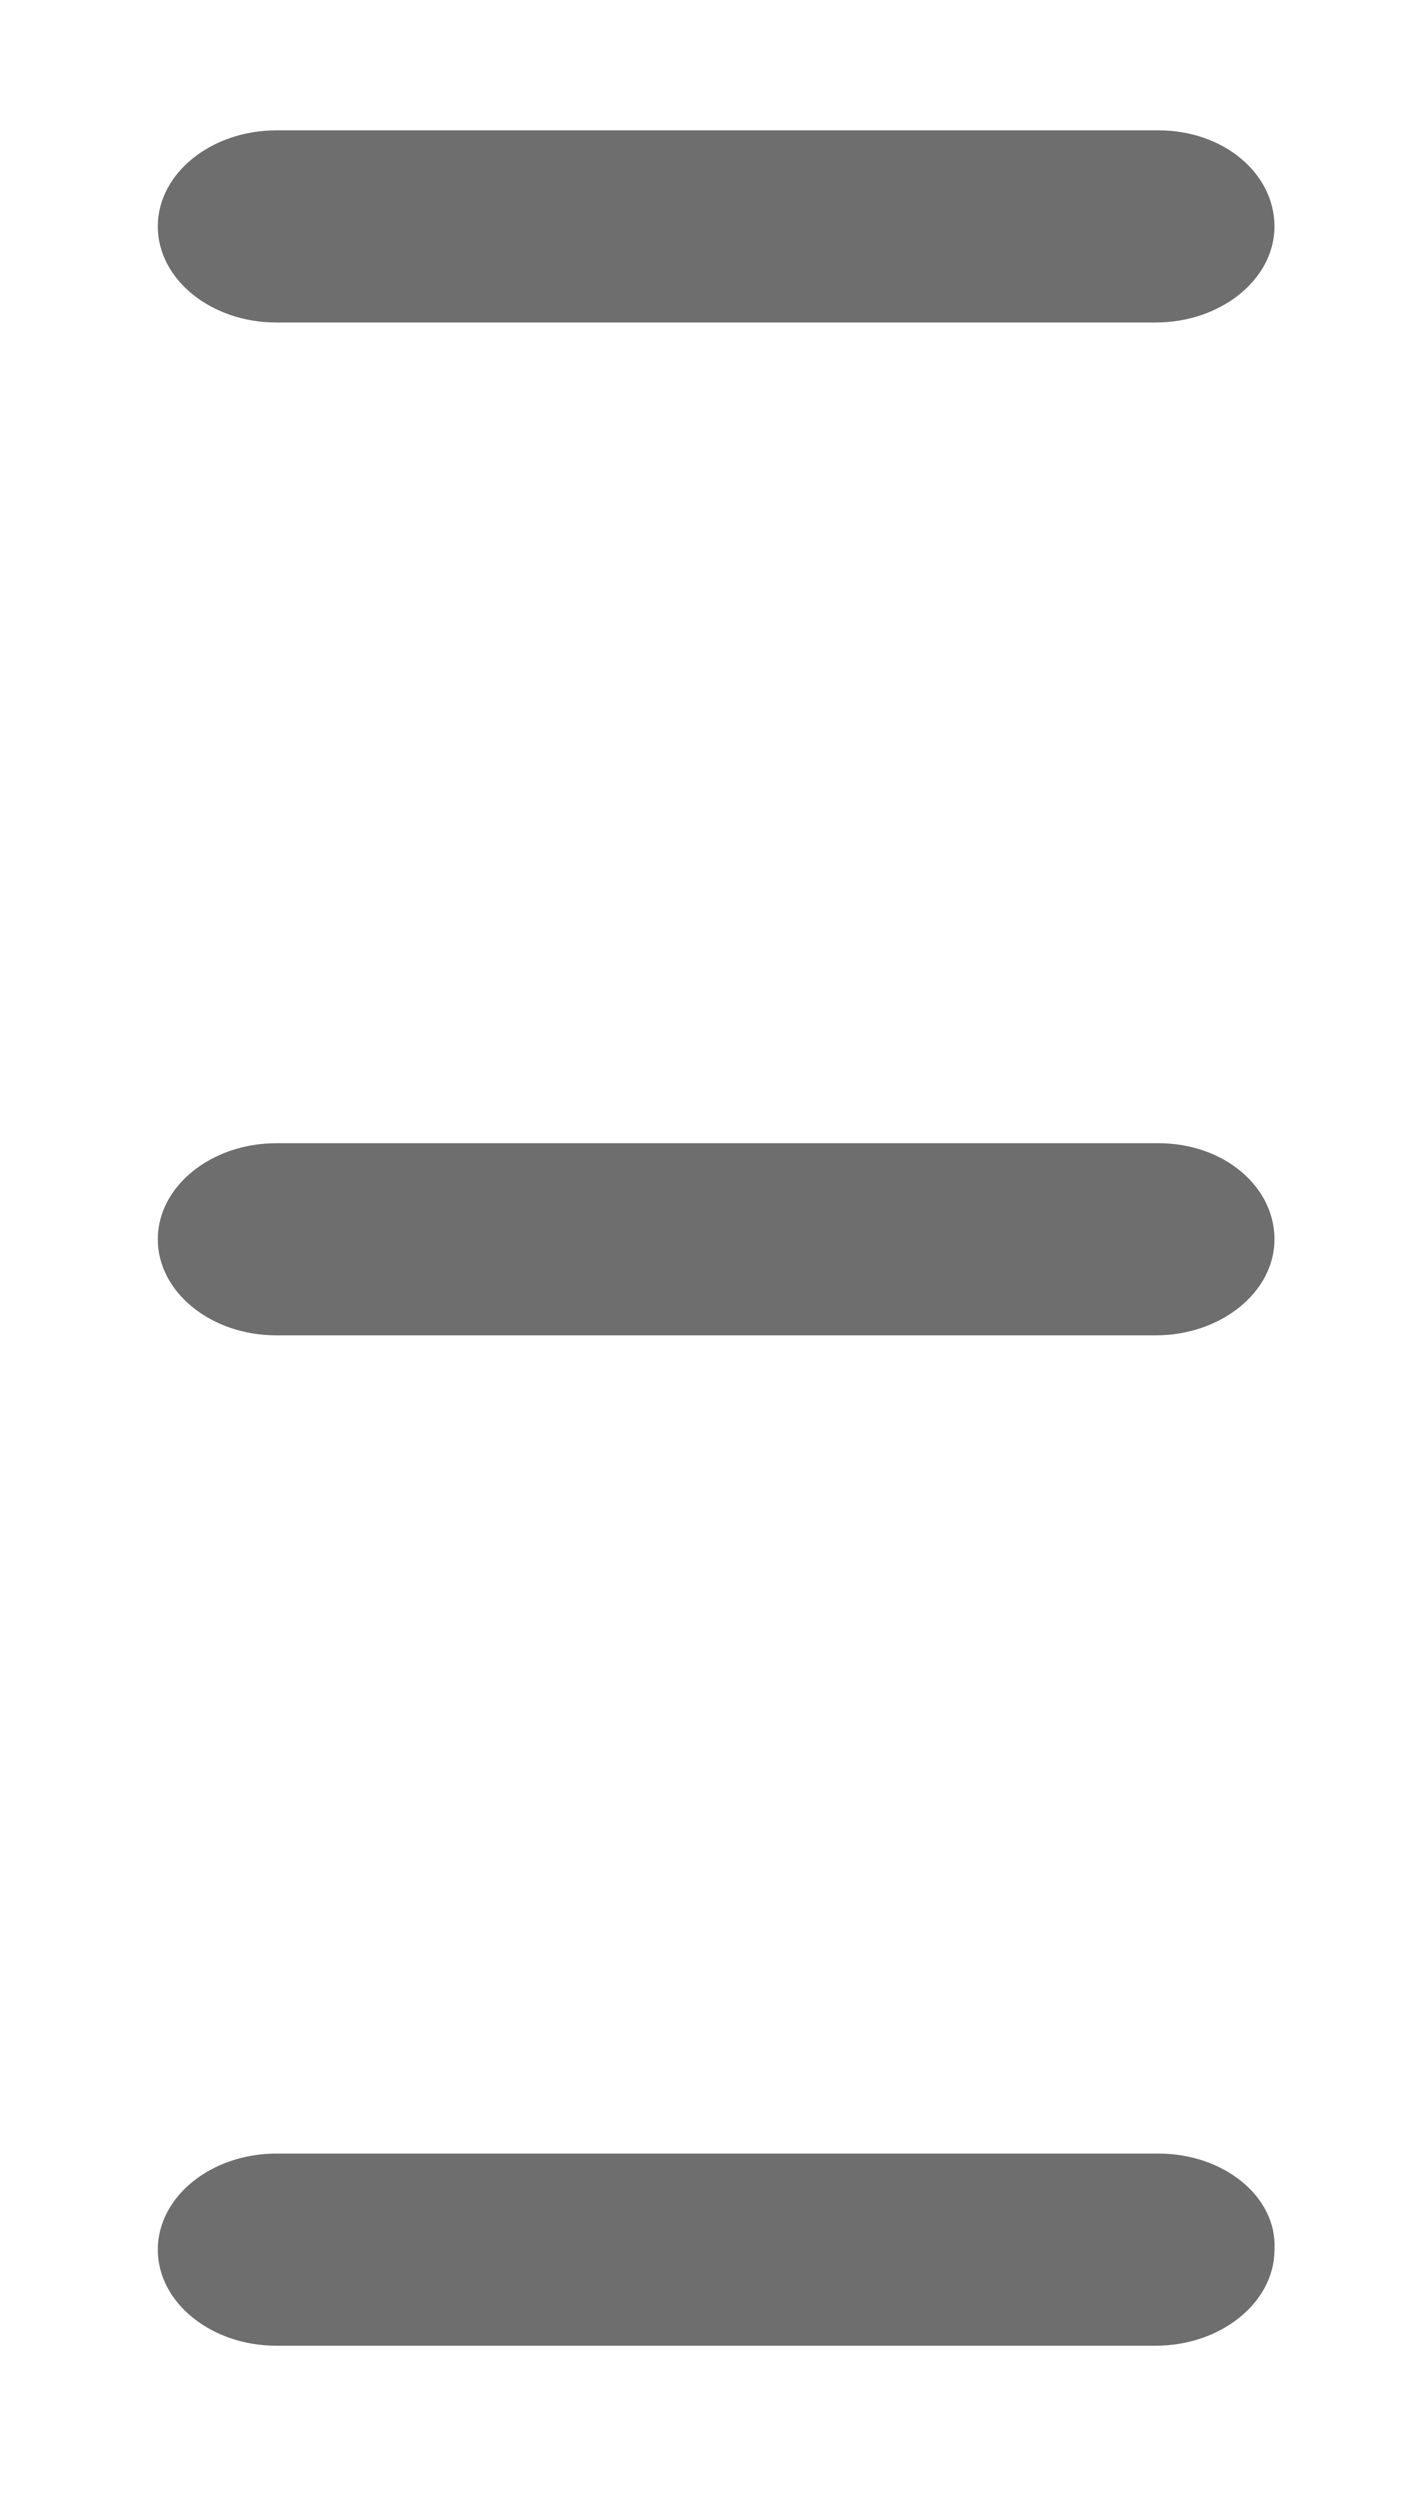 ﻿<?xml version="1.0" encoding="utf-8"?>
<svg version="1.1" xmlns:xlink="http://www.w3.org/1999/xlink" width="4px" height="7px" xmlns="http://www.w3.org/2000/svg">
  <g transform="matrix(1 0 0 1 -917 -2480 )">
    <path d="M 3.57 0.634  C 3.57 0.486  3.428 0.365  3.245 0.365  L 0.774 0.365  C 0.591 0.365  0.442 0.486  0.442 0.634  C 0.442 0.782  0.591 0.903  0.774 0.903  L 3.237 0.903  C 3.42 0.903  3.57 0.782  3.57 0.634  Z M 3.57 3.47  C 3.57 3.322  3.428 3.201  3.245 3.201  L 0.774 3.201  C 0.591 3.201  0.442 3.322  0.442 3.47  C 0.442 3.618  0.591 3.739  0.774 3.739  L 3.237 3.739  C 3.42 3.739  3.57 3.618  3.57 3.47  Z M 3.57 6.299  C 3.578 6.151  3.428 6.03  3.245 6.03  L 0.774 6.03  C 0.591 6.03  0.442 6.151  0.442 6.299  C 0.442 6.447  0.591 6.568  0.774 6.568  L 3.237 6.568  C 3.42 6.568  3.57 6.447  3.57 6.299  Z " fill-rule="nonzero" fill="#6e6e6e" stroke="none" transform="matrix(1 0 0 1 917 2480 )" />
  </g>
</svg>